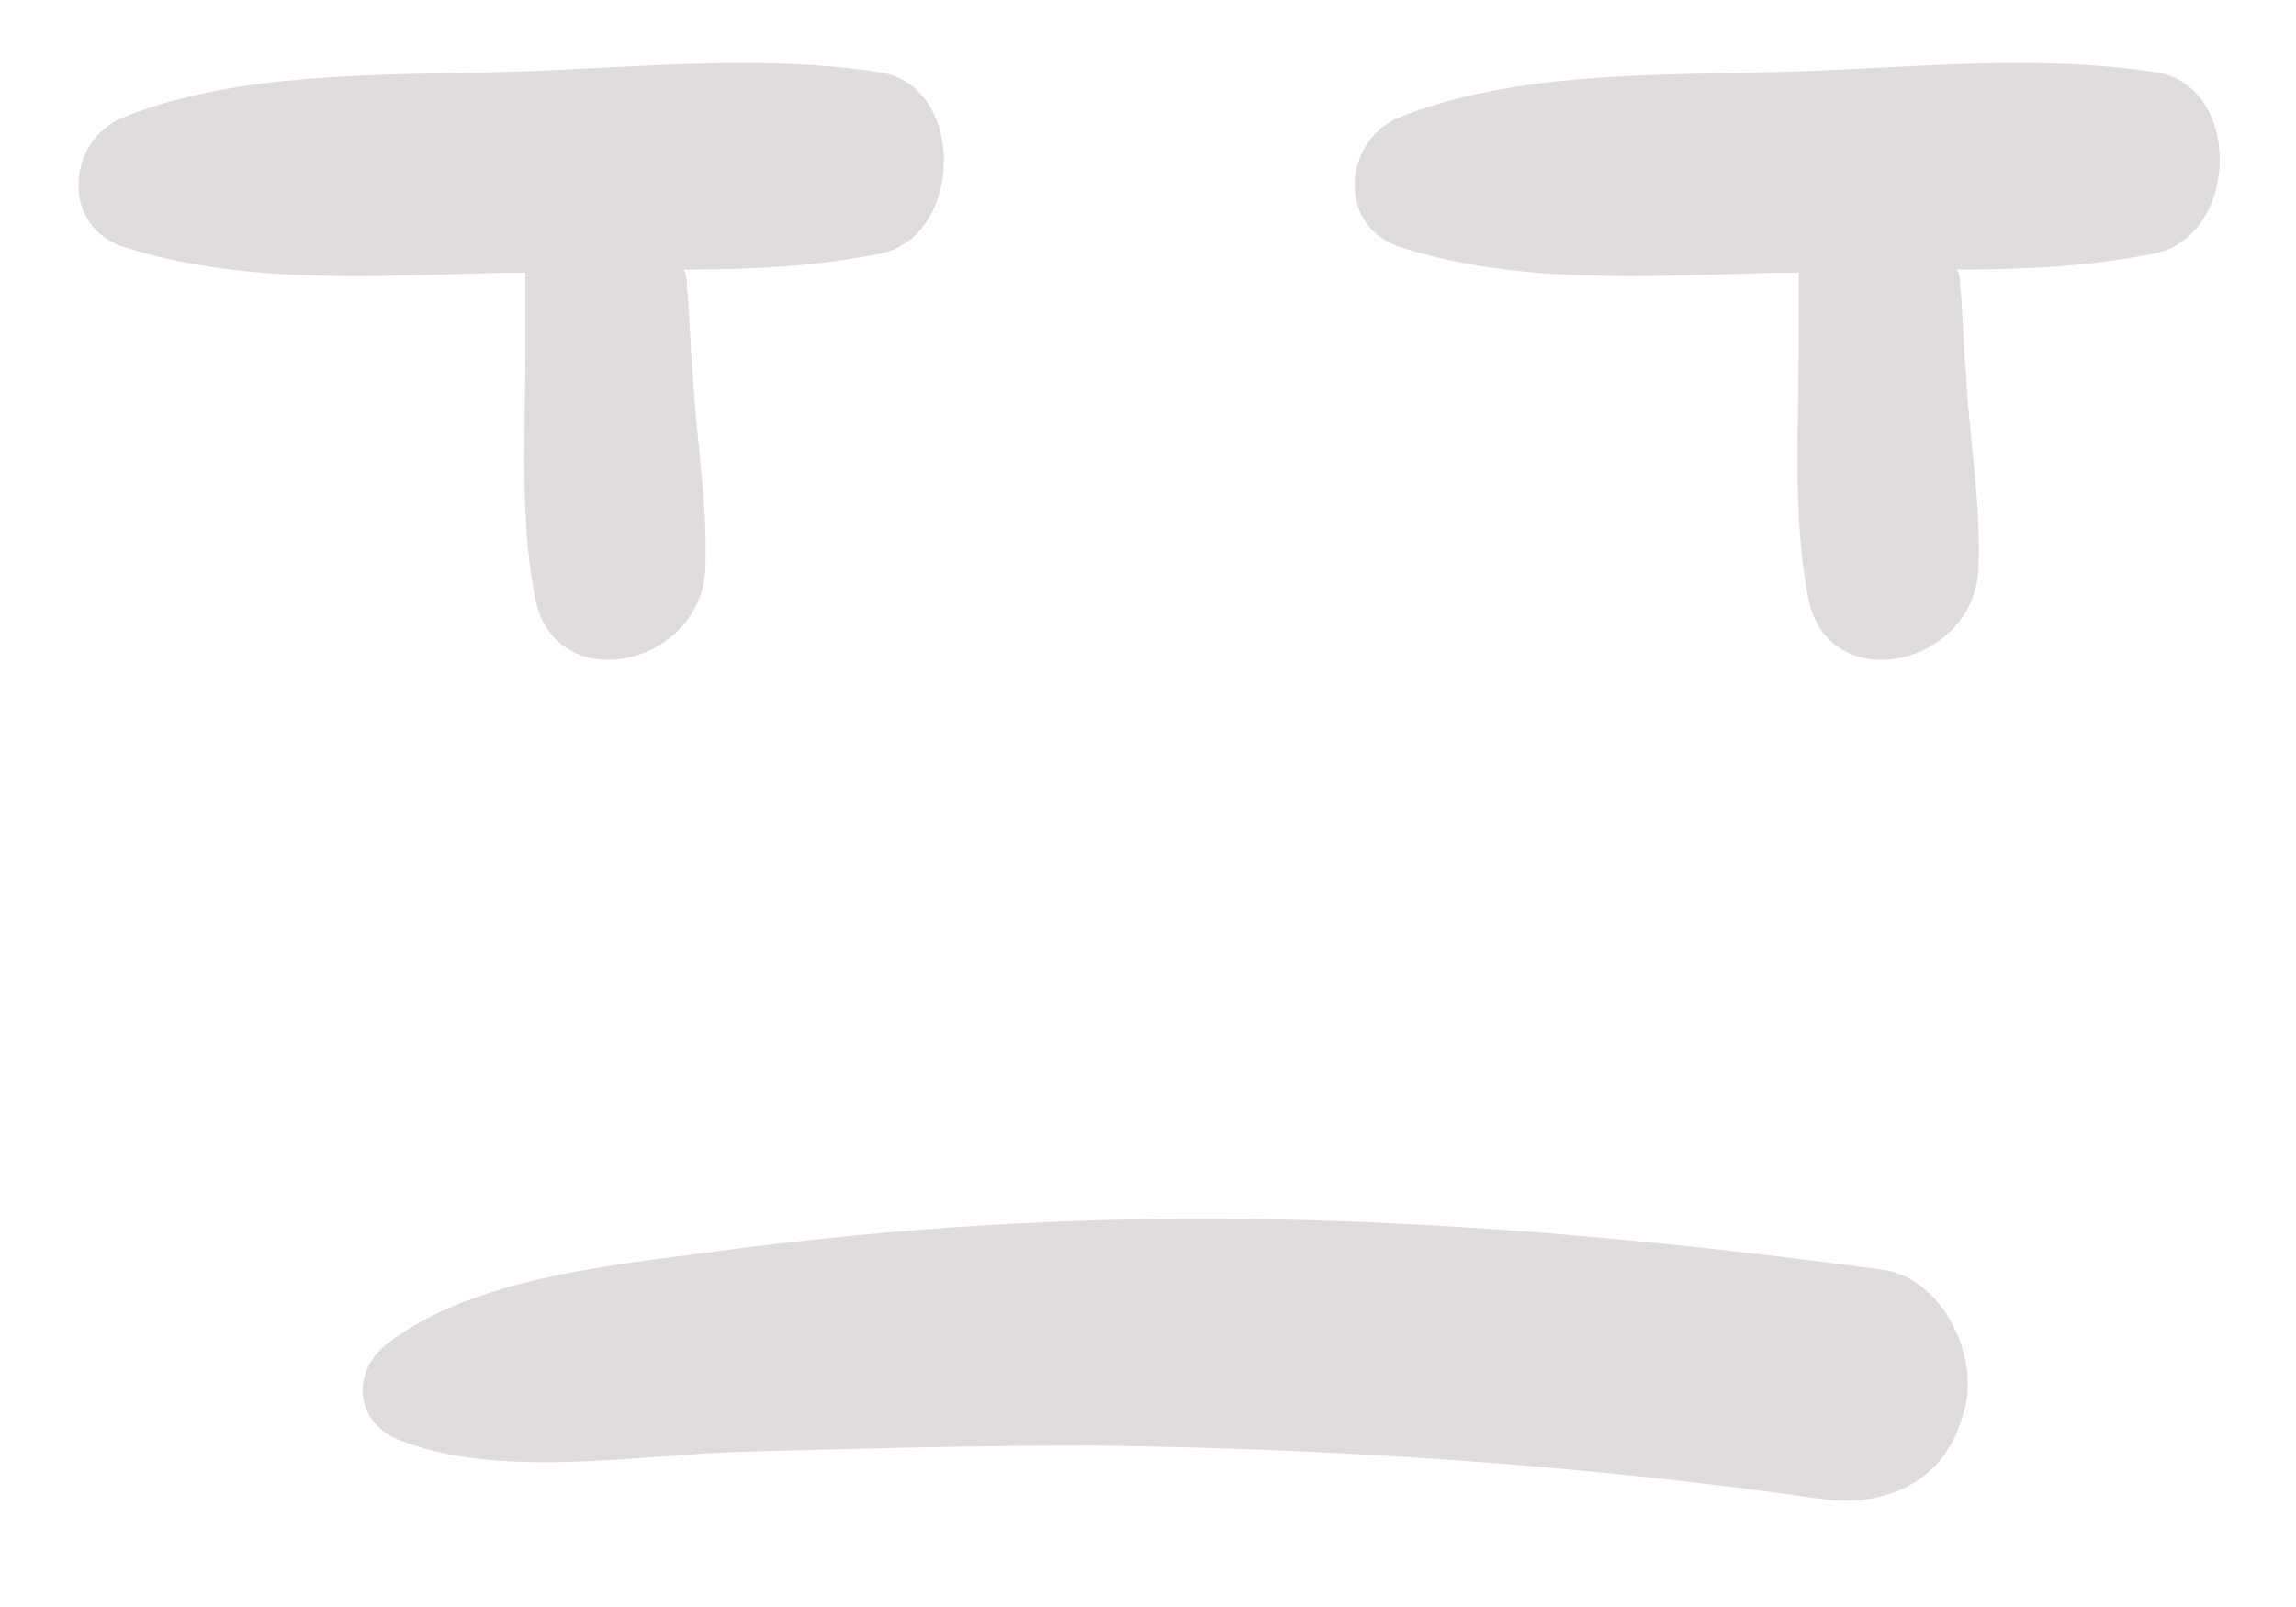 <svg width="20" height="14" viewBox="0 0 20 14" fill="none" xmlns="http://www.w3.org/2000/svg">
<path d="M4.577 2.376V3.032C4.577 3.742 4.524 4.479 4.657 5.19C4.816 6.091 6.09 5.818 6.143 4.971C6.169 4.397 6.063 3.824 6.036 3.278C6.01 3.004 6.01 2.759 5.983 2.485C5.983 2.431 5.983 2.404 5.957 2.349C6.541 2.349 7.098 2.322 7.655 2.212C8.398 2.076 8.424 0.737 7.655 0.628C6.567 0.464 5.453 0.601 4.338 0.628C3.277 0.655 2.083 0.628 1.101 1.011C0.571 1.202 0.518 1.994 1.101 2.158C2.136 2.485 3.304 2.404 4.365 2.376H4.577Z" fill="#E0DBDC"/>
<path d="M18.772 0.628C17.684 0.464 16.57 0.601 15.456 0.628C14.394 0.655 13.2 0.628 12.218 1.011C11.688 1.202 11.635 1.994 12.218 2.158C13.227 2.485 14.421 2.404 15.456 2.376H15.668V3.032C15.668 3.742 15.615 4.479 15.747 5.19C15.907 6.091 17.18 5.818 17.233 4.971C17.26 4.397 17.154 3.824 17.127 3.278C17.101 3.004 17.101 2.759 17.074 2.485C17.074 2.431 17.074 2.404 17.047 2.349C17.631 2.349 18.189 2.322 18.746 2.212C19.515 2.076 19.542 0.737 18.772 0.628Z" fill="#E0DBDC"/>
<path d="M16.41 11.063C14.181 10.763 11.953 10.572 9.697 10.627C8.61 10.654 7.548 10.736 6.46 10.872C5.505 11.009 4.152 11.091 3.356 11.719C3.064 11.965 3.091 12.375 3.462 12.539C4.338 12.893 5.532 12.675 6.46 12.648C7.469 12.62 8.503 12.593 9.512 12.593C11.634 12.62 13.757 12.757 15.853 13.057C16.41 13.139 16.941 12.921 17.1 12.32C17.259 11.856 16.941 11.146 16.41 11.063Z" fill="#E0DBDC"/>
</svg>
